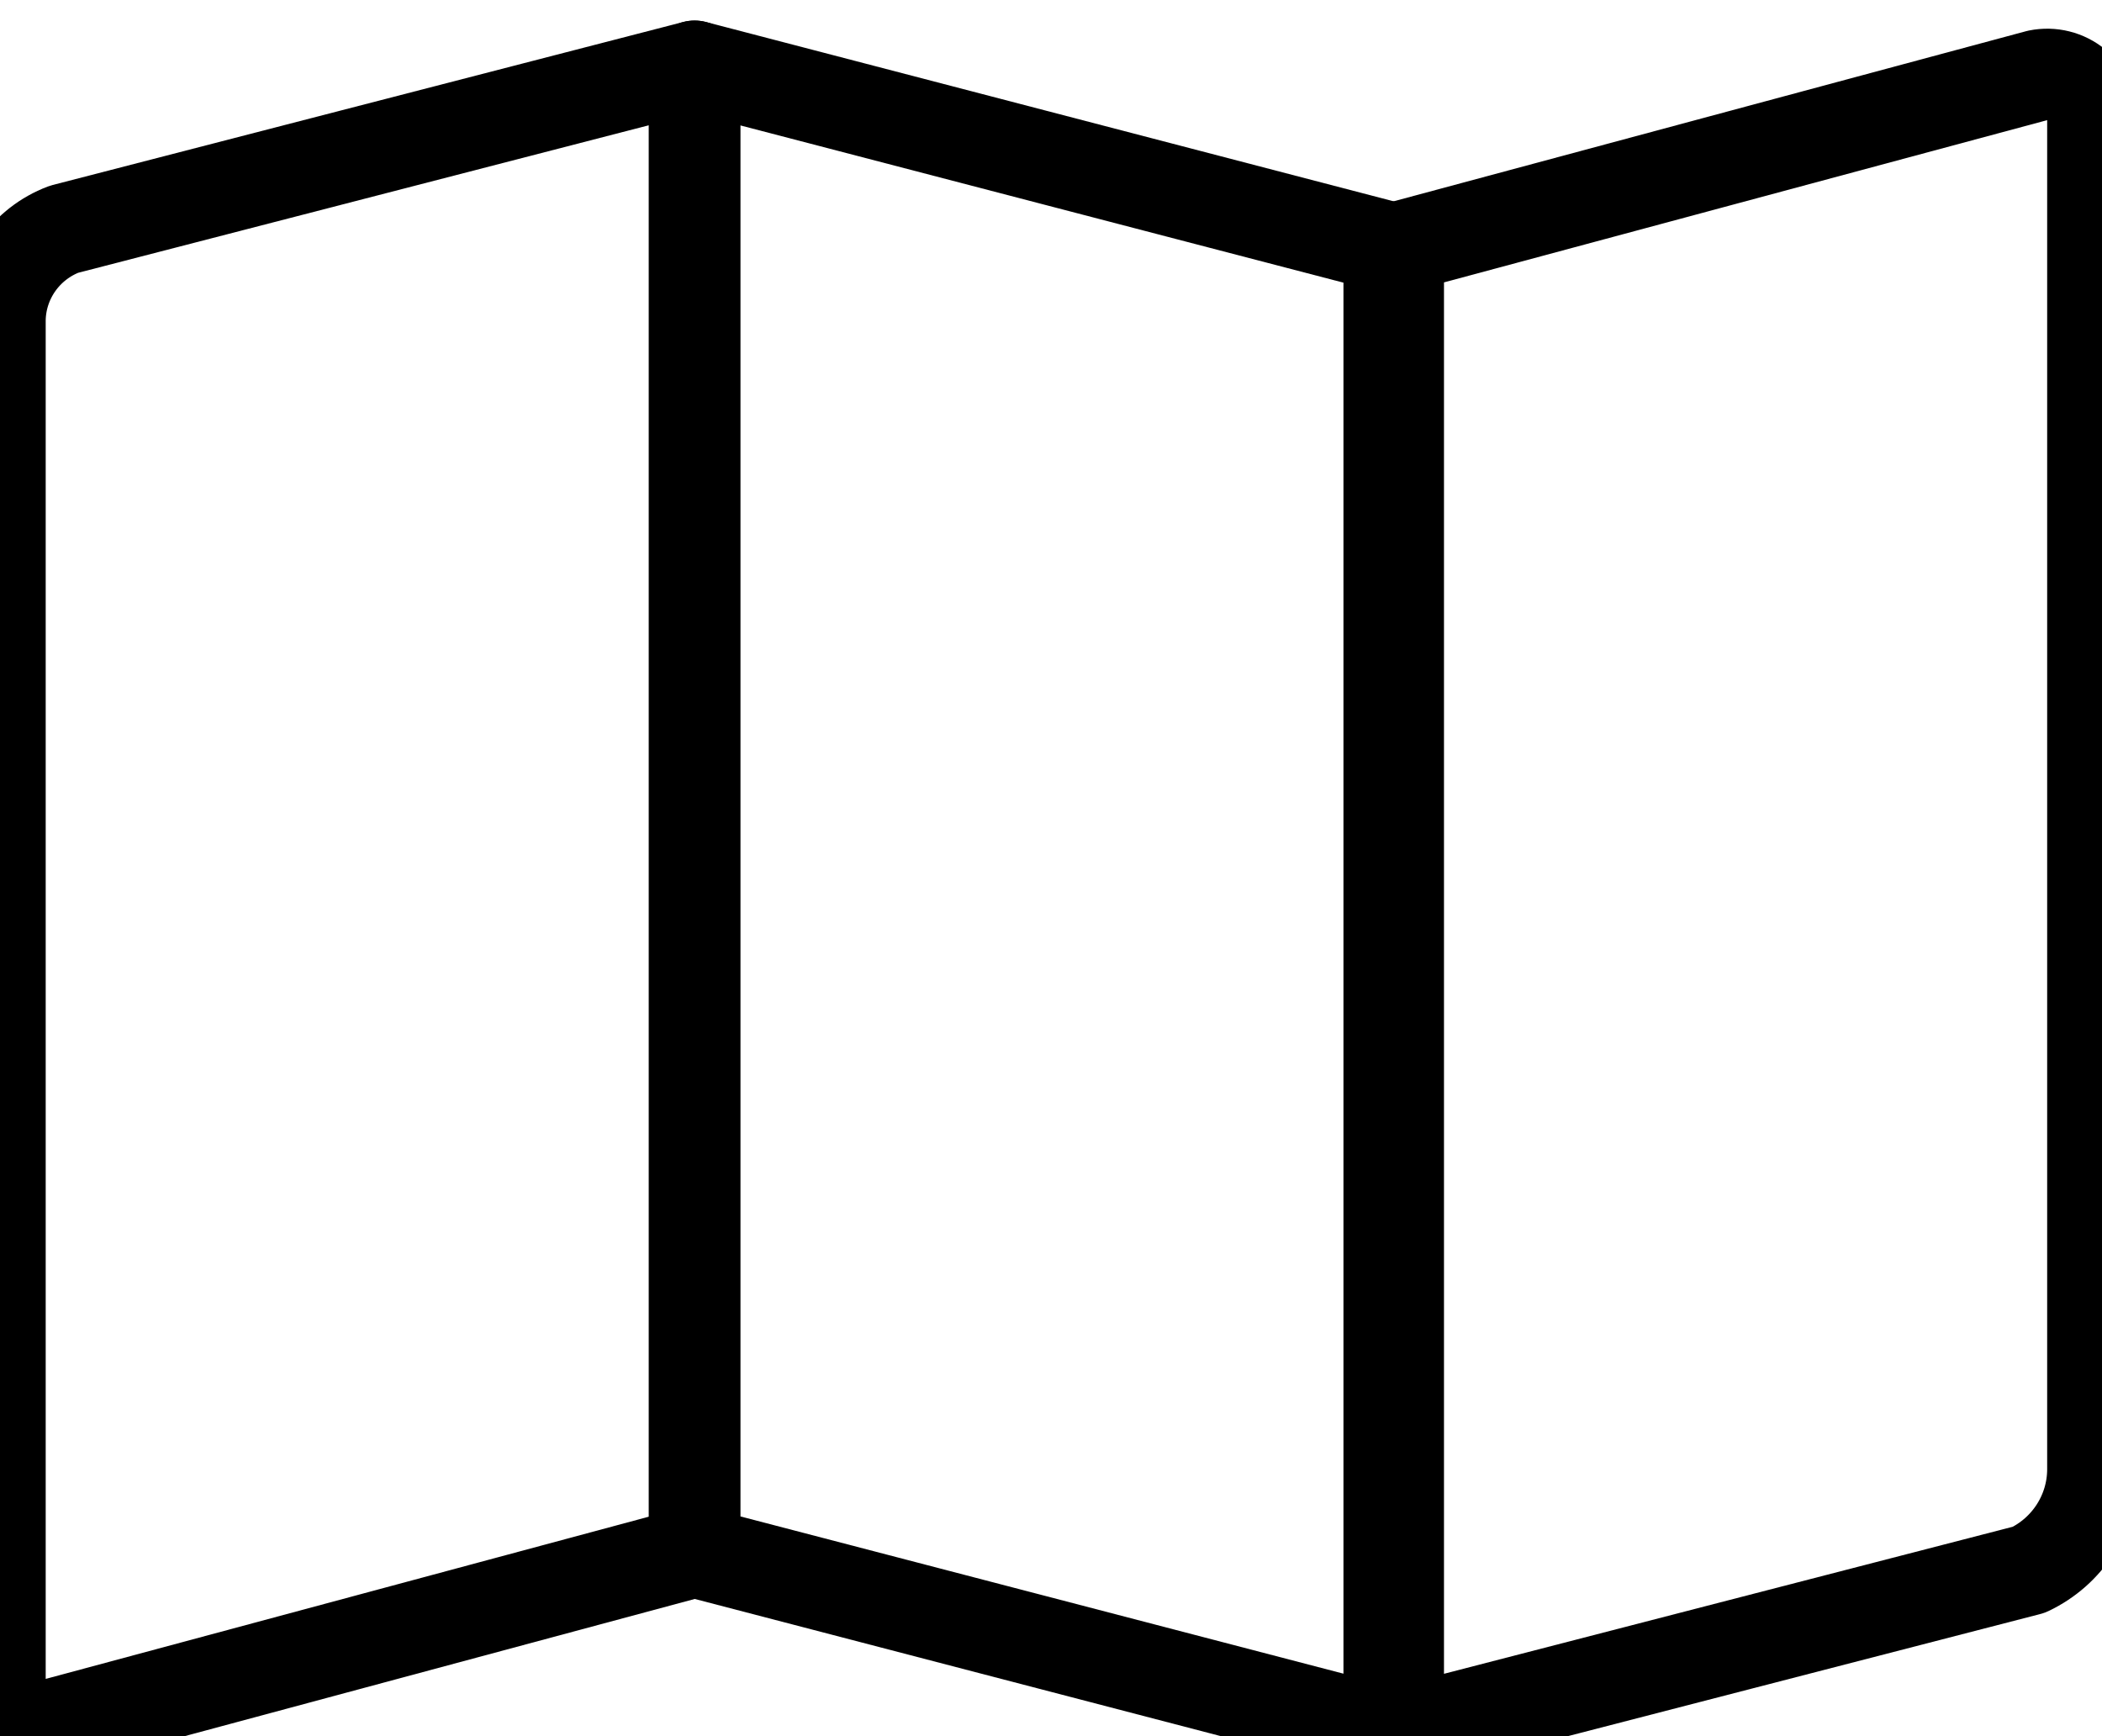 <?xml version="1.0" encoding="utf-8"?>
<svg width="23px" height="19px" viewBox="0 0 23 19" version="1.1" xmlns:xlink="http://www.w3.org/1999/xlink" xmlns="http://www.w3.org/2000/svg">
  <desc>Created with Lunacy</desc>
  <g id="Group-16">
    <path d="M7.6 16.256L0.6 18.139C0.451 18.169 0.297 18.131 0.18 18.034C0.063 17.938 -0.003 17.794 0 17.643L0 2.775C0.007 2.334 0.284 1.941 0.7 1.784L7.6 0L7.6 16.256Z" transform="translate(-0 0.725)" id="Path_101" fill="none" stroke="#000000" stroke-width="1" stroke-linecap="round" stroke-linejoin="round" />
    <path d="M7.6 18.238L0 16.256L0 0L7.6 1.982L7.6 18.238Z" transform="translate(7.6 0.725)" id="Path_102" fill="none" stroke="#000000" stroke-width="1" stroke-linecap="round" stroke-linejoin="round" />
    <path d="M6.9 16.365L0 18.149L0 1.893L7 0.01C7.149 -0.02 7.303 0.018 7.42 0.115C7.537 0.211 7.603 0.355 7.6 0.506L7.6 15.274C7.596 15.741 7.324 16.164 6.9 16.365L6.9 16.365Z" transform="translate(15.3 0.814)" id="Path_103" fill="none" stroke="#000000" stroke-width="1" stroke-linecap="round" stroke-linejoin="round" />
  </g>
</svg>